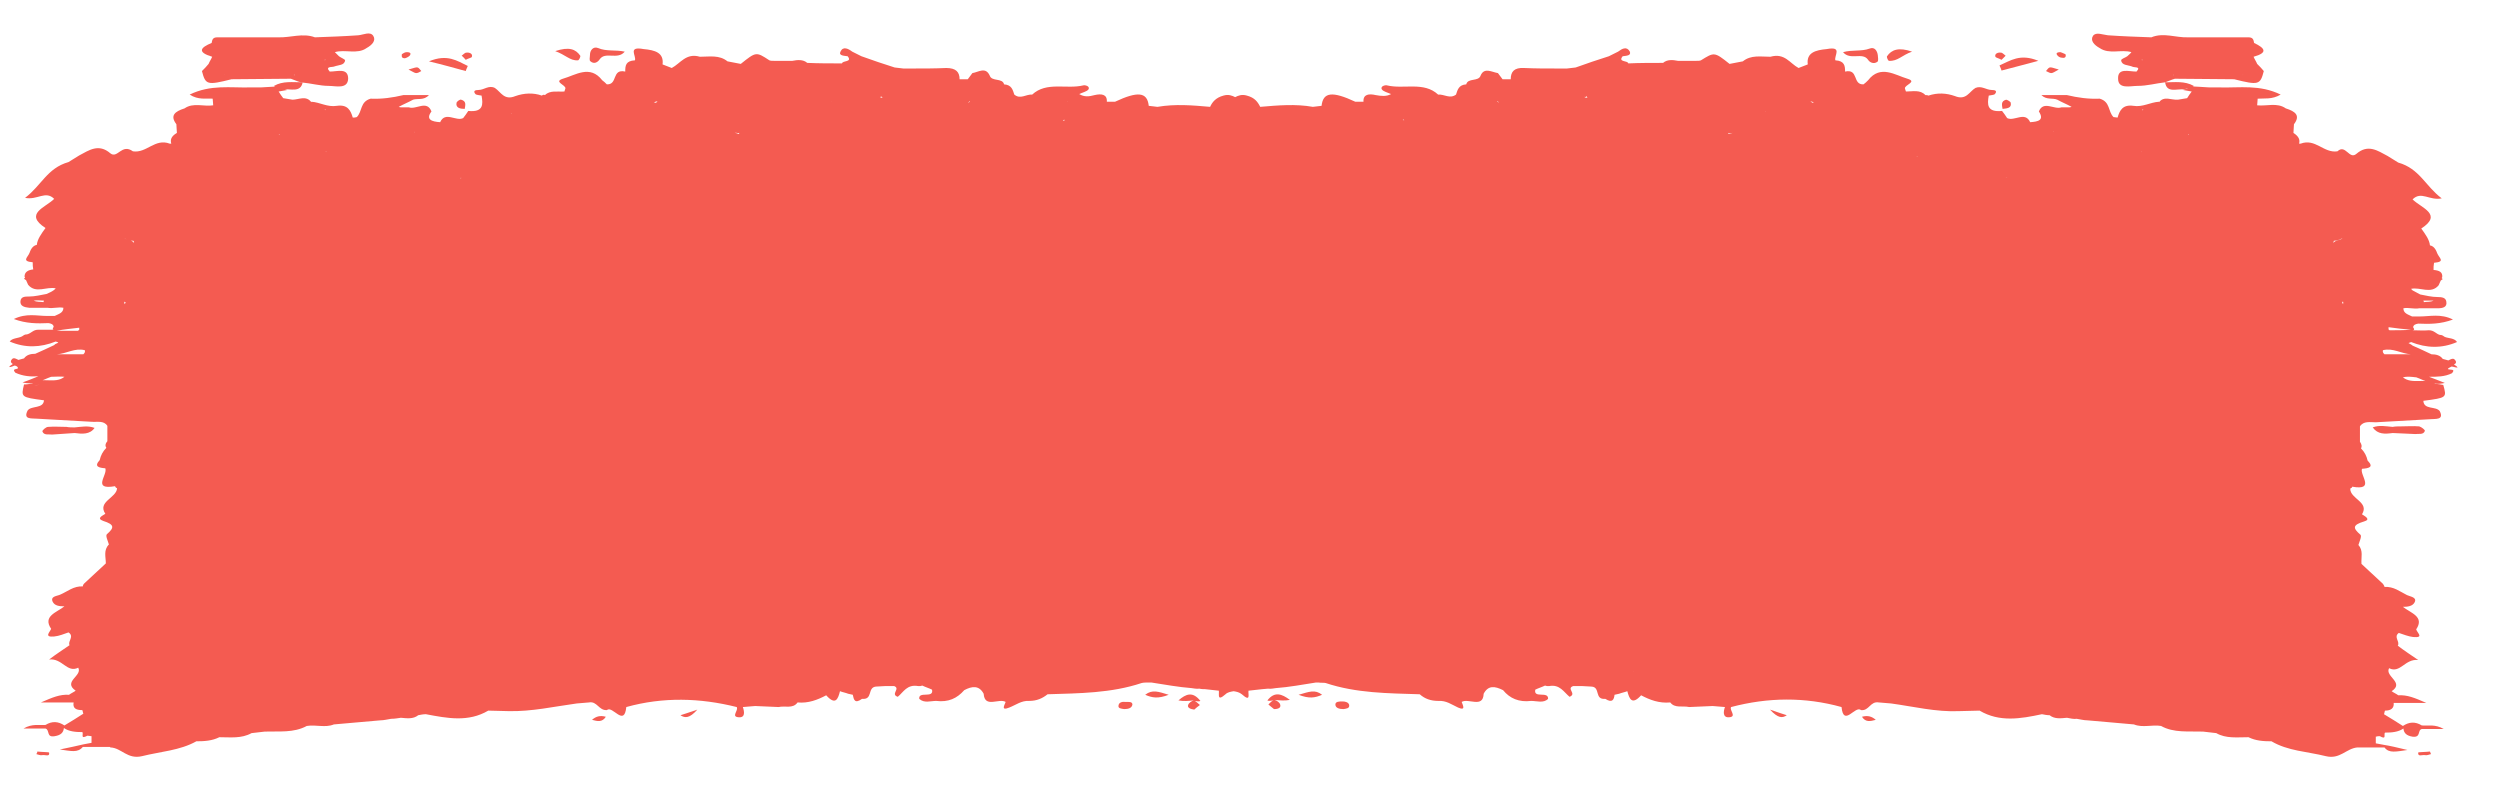 <?xml version="1.0" encoding="utf-8"?>
<!-- Generator: Adobe Illustrator 25.2.3, SVG Export Plug-In . SVG Version: 6.00 Build 0)  -->
<svg version="1.1" id="Ebene_1" xmlns="http://www.w3.org/2000/svg" xmlns:xlink="http://www.w3.org/1999/xlink" x="0px" y="0px"
	 viewBox="0 0 489 157" style="enable-background:new 0 0 489 157;" xml:space="preserve">
<style type="text/css">
	.st0{fill:#F45B51;}
</style>
<g id="Ebene_1_1_">
</g>
<g id="Layer_1">
	<g>
		<path class="st0" d="M367.2,12.1c0.3-0.2,0.1-0.9,0.1-1.3c-0.1-0.8-0.6-1.7-1.6-1.3c-1.6,0.6-3.4,0.2-5.2,0.7
			c1.4,1.7,3.8-0.1,4.9,1.5C365.7,12.2,366.5,12.6,367.2,12.1z"/>
		<path class="st0" d="M391.5,13.8c2.2-0.6,4.3-1.1,7.2-1.9c-3.6-1.5-5.5,0-7.6,0.9C391.3,13.2,391.4,13.5,391.5,13.8z"/>
		<path class="st0" d="M374,10.1c-2.6-0.9-4-0.4-4.9,0.9c-0.1,0.2,0.2,0.9,0.4,0.9C371.2,12,372,10.8,374,10.1z"/>
		<path class="st0" d="M423.5,16.1c0.6-0.2,1.2-0.5,1.9-0.7c3.9,0,7.7,0.1,11.6,0.1c4.8,1.2,5.1,1.1,5.8-1.6
			c-0.4-0.5-0.8-0.9-1.3-1.4c-0.2-0.5-0.5-0.9-0.7-1.4c2.9-0.8,2.2-1.7,0.1-2.7l0,0c-0.1-0.6-0.2-1.1-1.1-1.1c-0.6,0-1.2,0-1.9,0
			c-1.8,0-3.6,0-5.3,0c-1.5,0-3.1,0-4.6,0c-2.4,0.1-4.8-1-7.2,0c-2.8-0.1-5.7-0.2-8.5-0.4c-1-0.1-2.3-0.7-2.9,0.1
			c-0.6,0.9,0.2,1.8,1.3,2.4c1.9,1.3,4.2,0.2,6.2,0.8c-0.2,0.3-0.5,0.5-0.8,0.8c-0.4,0.3-1.2,0.5-1.2,0.8c0.1,1,1.3,0.9,2.1,1.2l0,0
			c0.4,0.3,1.9-0.1,0.9,1c-1.5,0-3.7-0.8-3.6,1.4c0,2.1,2.4,1.4,3.8,1.4C420,16.8,421.7,16.3,423.5,16.1c0.3,2.2,2.3,1.2,3.8,1.4
			c0.5-0.4,1.5,0,1.8-0.7C427.3,15.8,425.4,16.1,423.5,16.1z M419.1,11.7v0.1c0-0.1-0.2,0-0.2-0.1C419,11.7,419.1,11.7,419.1,11.7z
			 M425,14.7c0.1,0,0.1,0,0.2-0.1v0.1C425.1,14.7,425,14.7,425,14.7z M438.7,14.7C438.7,14.6,438.8,14.6,438.7,14.7
			c0.1-0.1,0.1-0.1,0.1-0.1C438.8,14.6,438.8,14.6,438.7,14.7z"/>
		<path class="st0" d="M224,135.9c1.4,0.6,2.5,0.8,4.6,0C226.6,135.3,225.4,134.8,224,135.9z"/>
		<path class="st0" d="M247.9,137c0.4,0.2,0.8,0,1.3,0c-0.4,0-0.8,0.5-1.1,0.8c0.4,0.3,0.8,0.7,1.1,0.9c0.9,0,1.4-0.3,1.2-0.9
			c-0.1-0.4-0.7-0.8-1.1-0.9c1,0.1,2,0.2,3,0C250.7,135.7,249.3,135.2,247.9,137z"/>
		<path class="st0" d="M468,84.7c1.5,0.1,3,0.1,4.4,0.2c0.7-0.1,1.6,0.2,1.9-0.6c0.1-0.2-0.7-0.8-1.1-0.9c-1.2-0.1-2.4,0-3.6,0
			c-0.6,0-1.1,0-1.6,0.1l0,0c-1.3-0.1-2.6-0.4-3.9,0.1C465.1,85,466.5,84.9,468,84.7z"/>
		<path class="st0" d="M218.8,137.9c-0.2,0.7,0.5,0.7,1.1,0.8c0.8,0,1.5-0.2,1.6-0.9c0-0.6-0.8-0.5-1.3-0.5
			C219.5,137.2,218.9,137.4,218.8,137.9z"/>
		<path class="st0" d="M391.7,21.3L391.7,21.3L391.7,21.3C391.7,21.4,391.7,21.4,391.7,21.3L391.7,21.3z"/>
		<path class="st0" d="M393.3,20.1c0-0.2-0.7-0.6-0.9-0.6c-1.1,0.3-0.8,1.1-0.7,1.8C392.7,21.2,393.5,21.1,393.3,20.1z"/>
		<path class="st0" d="M392.3,10.9c-0.3-0.2-0.6-0.6-0.9-0.6c-0.6-0.1-1.3,0.2-1.1,0.8c0.1,0.2,0.7,0.3,1.2,0.6
			C391.8,11.4,392.1,11.1,392.3,10.9z"/>
		<path class="st0" d="M402.7,13.6c-1.1-0.3-1.5-0.5-1.8-0.4s-0.5,0.5-0.7,0.7c0.3,0.1,0.7,0.4,1,0.4
			C401.6,14.3,401.9,14,402.7,13.6z"/>
		<path class="st0" d="M7.1,147.5c0.4,0.1,0.8,0.3,1.2,0.2c0.5-0.1,1.5,0.4,1.3-0.5c0-0.1-1.5-0.1-2.3-0.2
			C7.3,147.2,7.2,147.4,7.1,147.5z"/>
		<path class="st0" d="M118.5,140.2c-1.1-0.3-1.9-0.1-2.7,0.6C116.9,141.1,117.8,141.3,118.5,140.2z"/>
		<path class="st0" d="M136.4,138.8c-1.8,0.6-2.6,0.9-3.3,1.1C134,140.5,134.9,140.5,136.4,138.8z"/>
		<path class="st0" d="M404,10.6c-0.3-0.1-0.6-0.3-1-0.4c-0.4,0-1,0.1-0.6,0.6c0.2,0.3,0.6,0.5,1,0.5
			C403.9,11.4,404.2,11.1,404,10.6z"/>
		<path class="st0" d="M64.3,16.8c1.4,0,3.7,0.7,3.8-1.4c0-2.2-2.1-1.4-3.6-1.4c-1-1.1,0.5-0.8,0.9-1l0,0c0.8-0.3,2-0.2,2.1-1.2
			c0-0.2-0.8-0.5-1.2-0.8c-0.3-0.3-0.5-0.5-0.8-0.8c2-0.6,4.4,0.5,6.2-0.8C72.8,8.8,73.6,7.9,73,7s-1.9-0.2-2.9-0.1
			c-2.8,0.2-5.7,0.3-8.5,0.4c-2.4-0.9-4.8,0.1-7.2,0c-1.5,0-3.1,0-4.6,0c-1.8,0-3.6,0-5.4,0c-0.6,0-1.2,0-1.9,0
			c-0.9,0-1,0.5-1.1,1.1c-2.2,0.9-2.9,1.8,0.1,2.7c-0.2,0.5-0.5,0.9-0.7,1.4c-0.4,0.5-0.8,0.9-1.3,1.4c0.7,2.7,1,2.8,5.8,1.6
			c3.9,0,7.7-0.1,11.6-0.1c0.6,0.2,1.2,0.5,1.9,0.7l0,0C60.9,16.3,62.6,16.8,64.3,16.8z M63.7,11.7c0,0.1-0.2,0-0.2,0.1v-0.1
			C63.6,11.7,63.6,11.7,63.7,11.7z M43.8,14.6L43.8,14.6c0.1,0,0.1,0,0.1,0.1C43.9,14.6,43.8,14.6,43.8,14.6z M57.5,14.6
			c0.1,0,0.1,0.1,0.2,0.1c-0.1,0-0.1,0-0.2,0C57.5,14.7,57.5,14.7,57.5,14.6z"/>
		<path class="st0" d="M117.3,11.6c1.1-1.6,3.5,0.2,4.9-1.5c-1.8-0.4-3.6,0-5.2-0.7c-1-0.4-1.6,0.5-1.6,1.3c0,0.5-0.2,1.1,0.1,1.3
			C116.2,12.6,116.9,12.2,117.3,11.6z"/>
		<path class="st0" d="M91.5,12.9c-2.1-1-4-2.4-7.6-0.9c2.9,0.7,5,1.3,7.2,1.9C91.2,13.5,91.4,13.2,91.5,12.9z"/>
		<path class="st0" d="M113.5,10.9c-0.9-1.3-2.2-1.8-4.9-0.9c2,0.7,2.9,1.9,4.4,1.8C113.2,11.9,113.6,11.1,113.5,10.9z"/>
		<path class="st0" d="M59.2,16.1L59.2,16.1c-1.9,0-3.9-0.3-5.6,0.7c0.4,0.7,1.3,0.3,1.8,0.7C56.8,17.3,58.8,18.2,59.2,16.1z"/>
		<path class="st0" d="M254,135.9c2.1,0.8,3.2,0.6,4.6,0C257.2,134.8,256.1,135.3,254,135.9z"/>
		<path class="st0" d="M230.5,137c1,0.2,2,0.1,3,0c-0.4,0.1-1,0.5-1.1,0.9c-0.2,0.5,0.4,0.8,1.2,0.9c0.3-0.3,0.7-0.6,1.1-0.9
			c-0.4-0.3-0.8-0.8-1.1-0.8c0.4,0,0.8,0.2,1.2,0C233.3,135.2,232,135.7,230.5,137z"/>
		<path class="st0" d="M480.7,71.9c-0.2-0.4-0.5-0.4-0.7-0.6c0.4-0.2,0.6-0.5,0.1-1c-0.3-0.3-0.8,0-1.2,0.2
			c-0.4-0.1-0.7-0.2-1.1-0.3c-0.5-0.7-1.3-0.9-2.2-0.9c-1.2-0.6-2.4-1.1-3.7-1.7c-0.2-0.2-0.5-0.3-0.8-0.5c0.2-0.1,0.4-0.1,0.5-0.2
			c3,1.2,6,1.3,9,0c-0.5-0.8-1.7-0.7-2.4-1c-0.3-0.2-0.5-0.4-1-0.4c-0.7-0.2-1.1-0.9-2.1-0.9c-1.1,0.1-2.1,0-3.2,0
			c0.1,0,0.3-0.1,0.3-0.1c0-0.2-0.1-0.4-0.2-0.5c0.1-0.5,0.5-0.6,1-0.7c2.2,0.1,4.4,0.1,6.8-0.8c-2.4-1.2-4.5-0.6-6.5-0.6
			c-0.5,0-1,0-1.5,0c-0.8-0.4-1.7-0.6-1.7-1.6l0,0l0,0l0,0c1-0.2,2.1,0.2,3.1,0c1.2,0,2.5,0,3.6,0c1,0,1.9-0.2,1.7-1.3
			c-0.1-0.8-0.9-0.9-1.7-0.9c-1.2,0-2.3-0.3-3.4-0.5c-0.5-0.3-1-0.5-1.5-0.8c-0.1-0.1-0.2-0.2-0.3-0.3c1.8-0.4,3.9,1.1,5.4-0.7
			c0.1-0.3,0.3-0.6,0.4-0.9c0.1-0.1,0.2-0.2,0.4-0.3c-0.1-0.1-0.1-0.1-0.2-0.2c0-0.1,0.1-0.1,0.1-0.2c0.1-1-0.6-1.3-1.7-1.4l0,0l0,0
			l0,0c0-0.5,0-0.9,0.1-1.4l0,0c2.3-0.2,1-0.9,0.6-1.9c-0.3-0.9-0.8-1.4-1.4-1.5c-0.1-1.1-0.9-2.2-1.7-3.3c4.3-2.8,0-4-1.7-5.7
			c1.7-1.7,3.3,0.3,5.7-0.2c-3.2-2.4-4.3-5.8-8.5-7l0,0c-0.7-0.4-1.4-0.9-2.1-1.3c-1.9-1-3.8-2.4-6.1-0.4c-1.4,1.2-2.1-2-3.7-0.5
			c-2.7,0.4-4.3-2.6-7.2-1.5c-0.1,0-0.1,0-0.3,0c0.2-0.7,0-1.4-1.1-2.1c0-0.6,0.1-1.2,0.1-1.7c1.3-1.7,0.3-2.5-1.6-3.1
			c-1.7-1.2-3.7-0.4-5.6-0.6c0-0.4,0.1-0.8,0.1-1.3c1.3-0.1,2.8,0.2,4.5-0.8c-4.1-2-8-1.3-11.8-1.4l0,0l0,0c-0.7,0-1.4,0-2.1,0
			c-1.1-0.1-2.2-0.1-3.4-0.2c-0.6,0.2-1.2,0.5-1.8,0.7c0.6,0.1,1.1,0.2,1.7,0.3c-0.3,0.4-0.6,0.8-0.9,1.3c-0.6,0.1-1.2,0.2-1.8,0.3
			c-1.3,0.1-2.7-0.8-3.7,0.5l0,0v-0.1l0,0c-1.7,0.1-3.2,1.1-5,0.8c-2.1-0.3-2.7,0.9-3.1,2.3c-0.3,0-0.5-0.1-0.8-0.1
			c-1.1-1.1-0.6-3-2.7-3.6c-2.2,0.1-4.3-0.2-6.4-0.7c-1.6,0-3.1,0-5,0c1,1,2.2,0.5,3.1,0.9c0.9,0.5,1.9,0.9,2.8,1.4
			c-0.2,0.1-0.5,0.1-0.7,0.1c-0.4,0-0.8,0-1.3,0c-1.4,0.5-3.5-1.4-4.4,0.8c1.1,1.7-0.1,2-1.7,2.1c-1-2.2-3.1-0.1-4.5-0.8
			c-0.3-0.5-0.7-1-1-1.4c-3,0.3-2.9-1.3-2.6-3c0.4-0.1,1-0.1,1.2-0.3c0.5-0.6,0.1-0.8-0.6-0.8c-1.1,0-2-0.9-3.2-0.4
			c-1.2,0.7-1.8,2.5-4,1.6l0,0l0,0c-1.7-0.6-3.4-0.7-5.2-0.1c-0.2-0.1-0.4-0.1-0.6-0.1c-1-1.1-2.5-0.7-3.8-0.7
			c-0.1-0.2-0.1-0.4-0.2-0.6c-0.1-0.7,2.5-1.3,0.5-1.9c-2.4-0.7-5.3-2.8-7.7,0.3c-0.3,0.3-0.6,0.6-0.9,0.8c-2.2,0.1-0.9-3.1-3.6-2.5
			c0-1.1-0.1-2.1-1.9-2.2c-0.3-0.9,1.5-2.8-1.7-2.2l0,0c-2.2,0.2-4,0.7-3.7,3c-0.6,0.2-1.2,0.5-1.8,0.7c-1.7-0.9-2.7-3-5.5-2.2l0,0
			c-1.9,0-3.8-0.4-5.4,0.9l0,0c-0.9,0.2-1.7,0.3-2.6,0.5c-3-2.4-3-2.3-5.6-0.7c-0.2,0.1-0.6,0.1-0.9,0.1c-1.2,0-2.4,0-3.6,0
			c-1-0.2-2.1-0.3-2.9,0.4l0,0l0,0c-2.3,0-4.6,0-6.8,0.1l0,0l0,0c-0.1-0.6-2.1-0.2-1.1-1.4c0.7-0.1,1.7-0.1,1.4-0.9
			c-0.6-1.1-1.5-0.6-2.3,0c-0.6,0.3-1.2,0.6-1.8,0.9c-2.2,0.7-4.3,1.4-6.5,2.2c-0.6,0.1-1.1,0.1-1.7,0.2c-0.6,0-1.2,0-1.9,0
			c-2.2,0-4.4,0-6.5-0.1c-1.9-0.1-2.6,0.7-2.6,2.2c-0.5,0-1.1,0-1.6,0c-0.3-0.4-0.6-0.8-0.9-1.2c-1.2-0.2-2.7-1.2-3.4,0.5
			c-0.4,1.2-2.5,0.4-2.8,1.7c-1.5,0.1-1.7,1.1-2,2c-1.2,0.9-2.3-0.1-3.5,0c-2.8-2.6-6.7-1-10-1.8c-0.2-0.1-1.4,0.1-1,0.8
			c0.3,0.4,1.1,0.6,1.8,0.9c-0.9,0.5-1.9,0.4-3,0.2c-1.3-0.3-2.5-0.2-2.4,1.3c0.3,0.7,1.1,0.9,1.9,0.9l0,0c-0.5-0.5-1.1-0.9-1.9-0.9
			c-0.5,0-1,0-1.6,0c-4.5-2.1-6.3-1.9-6.6,0.8c-0.6,0.1-1.1,0.1-1.7,0.2c-3.4-0.6-6.8-0.3-10.3,0c-0.5-1-1.1-1.8-2.6-2.2
			c-1-0.3-1.7,0-2.3,0.3c-0.6-0.3-1.3-0.6-2.3-0.3c-1.5,0.4-2.2,1.3-2.6,2.2c-3.4-0.3-6.8-0.6-10.3,0c-0.6-0.1-1.1-0.1-1.7-0.2
			c-0.3-2.7-2.1-2.9-6.6-0.8c-0.5,0-1.1,0-1.6,0c-0.8,0-1.4,0.4-1.9,0.9l0,0c0.8,0,1.5-0.2,1.9-0.9c0.1-1.5-1.1-1.6-2.4-1.3
			c-1.1,0.3-2,0.4-3-0.2c0.6-0.3,1.5-0.5,1.8-0.9c0.4-0.7-0.8-0.9-1-0.8c-3.3,0.8-7.2-0.8-10,1.8c-1.2-0.1-2.3,1-3.5,0
			c-0.3-0.9-0.5-1.9-2-2c-0.3-1.3-2.4-0.5-2.8-1.7c-0.8-1.8-2.2-0.7-3.4-0.5c-0.3,0.4-0.6,0.8-0.9,1.2c-0.5,0-1.1,0-1.6,0
			c0-1.4-0.7-2.2-2.6-2.2c-2.2,0.1-4.4,0.1-6.5,0.1c-0.6,0-1.2,0-1.9,0c-0.6-0.1-1.1-0.1-1.7-0.2c-2.2-0.7-4.3-1.4-6.5-2.2
			c-0.6-0.3-1.2-0.6-1.8-0.9c-0.8-0.6-1.8-1.1-2.3,0c-0.4,0.8,0.7,0.8,1.4,0.9c1,1.2-1,0.8-1.1,1.4c-2.3,0-4.6,0-6.8-0.1l0,0l0,0
			c-0.8-0.7-1.9-0.6-2.9-0.4c-1.2,0-2.4,0-3.6,0c-0.3,0-0.7,0-0.9-0.1c-2.6-1.7-2.6-1.7-5.6,0.7c-0.9-0.2-1.7-0.3-2.6-0.5l0,0
			c-1.6-1.3-3.5-0.9-5.4-0.9l0,0c-2.7-0.8-3.8,1.3-5.5,2.2c-0.6-0.2-1.2-0.5-1.8-0.7c0.3-2.3-1.5-2.8-3.7-3l0,0l0,0
			c-3.2-0.6-1.4,1.3-1.7,2.2c-1.8,0.1-1.9,1-1.9,2.2c-2.7-0.6-1.4,2.6-3.6,2.5c-0.3-0.3-0.6-0.6-0.9-0.8c-2.4-3.1-5.2-1-7.7-0.3
			c-1.9,0.6,0.6,1.2,0.5,1.9c-0.1,0.2-0.1,0.4-0.2,0.6c-1.3,0.1-2.8-0.3-3.8,0.7l0,0c-0.2-0.1-0.4-0.1-0.6,0.1
			c-1.7-0.6-3.5-0.5-5.2,0.1l0,0l0,0c-2.2,0.9-2.8-0.8-4-1.6c-1.2-0.6-2.1,0.4-3.2,0.4c-0.7,0-1.1,0.2-0.6,0.8
			c0.2,0.2,0.8,0.2,1.2,0.3c0.3,1.7,0.4,3.3-2.6,3c-0.3,0.5-0.7,1-1,1.4c-1.4,0.7-3.5-1.4-4.5,0.8c-1.6-0.1-2.9-0.5-1.7-2.1
			c-0.9-2.3-3-0.3-4.4-0.8c-0.4,0-0.8,0-1.3,0c-0.2,0-0.5,0-0.7-0.1c0.9-0.5,1.9-0.9,2.8-1.4c0.9-0.3,2.1,0.2,3.1-0.9
			c-1.8,0-3.4,0-5,0c-2.1,0.5-4.2,0.8-6.4,0.7c-2.1,0.6-1.6,2.5-2.7,3.6C69.5,23,69.3,23,69,23l0,0c-0.4-1.4-1-2.6-3.1-2.3
			c-1.9,0.3-3.3-0.7-5-0.8l0,0l0,0l0,0l0,0V20l0,0c-1-1.4-2.5-0.5-3.7-0.5c-0.6-0.1-1.2-0.2-1.8-0.3c-0.3-0.4-0.6-0.8-0.9-1.3
			c0.6-0.1,1.1-0.2,1.7-0.3c-0.6-0.2-1.2-0.5-1.8-0.7C53.3,17,52.2,17,51,17.1c-0.7,0-1.4,0-2.1,0c-3.8,0.1-7.7-0.6-11.8,1.4
			c1.7,1.1,3.2,0.7,4.5,0.8l0,0c0,0.4,0.1,0.8,0.1,1.3c-1.8,0.3-3.9-0.6-5.6,0.6c-1.9,0.6-2.9,1.4-1.6,3.1c0,0.6,0.1,1.2,0.1,1.7
			l0,0c-1.2,0.7-1.3,1.4-1.1,2.1c-0.1,0-0.1,0-0.3,0C30.3,27,28.7,30,26,29.6c-2.2-1.6-3,1.5-4.4,0.4c-2.3-2-4.2-0.6-6.1,0.4
			c-0.7,0.4-1.4,0.9-2.1,1.3l0,0c-4.2,1.2-5.3,4.6-8.5,7c2.4,0.5,4-1.5,5.7,0.2c-1.7,1.7-6,2.9-1.7,5.7c-0.8,1.1-1.6,2.2-1.7,3.3
			c-0.6,0.1-1.1,0.6-1.4,1.5s-1.7,1.7,0.6,1.9c0,0.5,0,0.9,0.1,1.4c-1,0.1-1.7,0.5-1.7,1.4c0,0.1,0.1,0.1,0.1,0.2
			c-0.1,0.1-0.1,0.1-0.2,0.2c0.1,0.1,0.2,0.2,0.4,0.3c0.1,0.3,0.3,0.6,0.4,0.9c1.5,1.8,3.6,0.3,5.4,0.7c-0.1,0.1-0.2,0.2-0.3,0.3
			c-0.4,0.3-1,0.6-1.5,0.8C8,57.7,6.8,58,5.7,58c-0.8,0-1.6,0-1.7,0.9c-0.1,1,0.8,1.2,1.7,1.3c1.2,0,2.4,0,3.6,0
			c1,0.2,2.1-0.2,3.1,0l0,0l0,0l0,0c0,1-0.9,1.2-1.7,1.6c-0.5,0-1,0-1.5,0c-2,0-4-0.6-6.5,0.6c2.4,0.9,4.6,0.9,6.8,0.8
			c0.5,0.1,0.9,0.2,1,0.7c-0.1,0.2-0.2,0.4-0.2,0.5c0,0,0.1,0.1,0.3,0.1c-1.1,0-2.1,0-3.2,0c-0.9,0-1.3,0.7-2.1,0.9
			c-0.5,0-0.7,0.2-1,0.4c-0.8,0.4-1.9,0.3-2.4,1c3,1.3,6,1.2,9,0c0.2,0.1,0.4,0.1,0.5,0.2c-0.2,0.2-0.6,0.2-0.8,0.5
			c-1.2,0.6-2.4,1.1-3.7,1.7c-0.9,0-1.7,0.2-2.2,0.9c-0.4,0.1-0.7,0.2-1.1,0.3c-0.4-0.2-0.9-0.5-1.2-0.2c-0.5,0.5-0.2,0.8,0.1,1
			c-0.2,0.2-0.6,0.3-0.7,0.6c0.5,0,0.7-0.2,1.1-0.3c0.3,0.1,0.6,0.2,0.6,0.5c0,0.3-1.3,0-0.5,0.9c1.5,0.7,3,0.8,4.5,0.7
			c-1,0.4-1.9,0.8-3.1,1.2c2.4,0.6,3.9-0.5,5.6-1.1h0.1c0.8,0,1.7-0.1,2.5,0l0,0c-1.8,1.5-4.5-0.1-6.3,1.3c-0.5,0.1-1,0.2-1.6,0.2
			c1,0.7,2.1,0.2,3.1,0c-1,0.3-2,0.5-3.1,0c-0.6,2.5-0.6,2.5,3.9,3.1c-0.1,1.7-2.5,1-3.2,2c-0.9,1.8,0.7,1.5,1.9,1.6
			c3.5,0.2,7.1,0.4,10.6,0.6c1.1,0.1,2.4-0.3,3.1,0.8c0,1,0,2,0,3c-0.5,0.6-0.4,1-0.2,1.3c-0.7,0.7-1.1,1.5-1.3,2.4
			c-1.2,1.3-0.1,1.5,1.1,1.6c0.5,1.3-2.7,4.3,1.9,3.5c0.1,0.1,0,0.1,0.1,0.2s0.2,0.2,0.3,0.2c-0.1,1.9-3.9,2.6-2.3,5
			c-0.6,0.4-1.8,0.9-0.4,1.4c2.2,0.7,2.2,1.3,0.7,2.6c-0.3,0.3,0.2,1.3,0.4,2c-1.1,1.1-0.6,2.5-0.6,3.7c-1.4,1.3-2.8,2.6-4.2,3.9
			c-0.2,0.2-0.3,0.4-0.3,0.6c-1.8-0.1-3,1-4.4,1.6c-0.6,0.3-2,0.3-1.5,1.4c0.4,0.8,1.3,0.9,2.3,0.9c-1.5,1.2-4.3,1.9-2.6,4.4
			c-0.2,0.6-1.5,1.7,0.6,1.5c1-0.1,1.9-0.5,2.8-0.8c1.2,0.8-0.2,1.7,0.2,2.5c-1.3,0.9-2.7,1.8-4,2.8c2.6-0.3,3.5,2.7,5.7,1.6
			c0.9,1.6-3.1,2.7-0.5,4.5l0,0c-0.4,0.3-0.9,0.5-1.3,0.8c-1.8-0.1-3.2,0.5-5.5,1.5c2.8,0,4.6,0,6.3,0h0.1c-0.2,1.1,0.4,1.5,1.7,1.5
			c0.1,0.2,0.1,0.5,0.2,0.7c-1.2,0.8-2.4,1.5-3.7,2.3c-1.2-0.8-2.4-0.9-3.7-0.1c-1.2,0.1-2.6-0.3-4.3,0.7c1.8,0,3.1,0,4.3,0
			c0.9,0.3,0.1,1.8,1.8,1.5c1.2-0.2,1.7-0.7,1.8-1.6l0,0l0,0c1,0.7,2.3,0.8,3.6,0.8c0.3,0.3-0.5,1.5,1,0.7c0.3,0,0.5,0.1,0.8,0.1
			c0,0.4,0,0.8,0,1.3c-0.5,0.1-1.1,0.2-1.6,0.3c-1.3,0.3-2.6,0.6-4.6,1c2.2,0.3,3.5,0.7,4.5-0.5c1.8,0,3.6,0,5.3,0
			c-0.4-0.6-1.1-0.7-1.8-0.7h0.1c0.4,0.5,1.3,0.3,1.8,0.8c2.2,0.1,3.3,2.4,6.2,1.7c3.6-0.9,7.4-1.1,10.6-2.9c1.6,0,3.1-0.1,4.5-0.8
			c2.2,0,4.3,0.3,6.3-0.8c0.9-0.1,1.7-0.2,2.6-0.3c2.8-0.1,5.6,0.3,8.2-1.1c1.8-0.3,3.6,0.4,5.3-0.3c3-0.3,6.1-0.5,9.1-0.8
			c0.7,0,1.4-0.2,2.1-0.3c0.6,0,1.3-0.1,1.9-0.2c1.2,0.1,2.4,0.3,3.4-0.5c0.5-0.1,1-0.2,1.5-0.2c4.2,0.8,8.3,1.6,12.2-0.7
			c1.3,0,2.7,0.1,4,0.1c4.5,0.1,8.9-0.9,13.3-1.5c0.8-0.1,1.6-0.1,2.4-0.2c1.6-0.3,1.9,1.6,3.5,1.5c1.1-1,3.4,3.4,3.8-0.6
			c7.2-2,14.4-1.8,21.6,0c0.4,0.7-1.2,1.9,0.4,2c1.3,0.1,1.1-1.1,0.8-2c0.8-0.1,1.6-0.1,2.4-0.2c1.5,0.1,3.1,0.1,4.6,0.2
			c1.2-0.3,2.8,0.4,3.7-0.9c2.1,0.2,3.9-0.5,5.6-1.4c1.8,2,2.3,0.8,2.7-0.8c0.5,0.2,1.1,0.3,1.6,0.5c0.3,0.1,0.6,0.1,0.9,0.2
			c0.2,1,0.4,1.8,1.8,0.8c2.2,0.2,1-2.2,2.7-2.4c0.6,0,1.2-0.1,1.8-0.1s1.2,0,1.8,0c1.3,0.5-0.8,1.6,0.7,2.1c1.1-0.9,1.8-2.5,4-2.1
			h0.4l0.4-0.1c0.6,0.3,1.3,0.5,1.9,0.8c0.4,1.8-2.7,0.2-2.5,1.8c1,0.9,2.2,0.4,3.3,0.4c2.4,0.3,4.1-0.5,5.5-2.1
			c1.5-0.8,2.9-1,3.8,0.7c0.2,2.9,3,0.8,4.3,1.6c-0.2,0.6-1,1.8,0.7,1.1c1.3-0.5,2.4-1.4,3.9-1.3c1.5,0,2.6-0.5,3.6-1.3
			c6.2-0.2,12.4-0.2,18.4-2.2c0.4-0.1,0.9-0.1,1.4-0.1c0.2,0,0.3,0,0.5,0c2.6,0.4,5.3,0.9,7.9,1.1c0.2,0,0.9,0.2,1.5,0.1
			c0.4,0.1,0.8,0.1,1.1,0.1c0.3-0.3,0.5-0.6,0.6-1l0,0c-0.3,0.3-0.6,0.6-0.6,1c0.9,0.1,1.8,0.2,2.7,0.3c0.1,0.7-0.4,2.2,1.3,0.7
			c0.4-0.4,1-0.5,1.6-0.6c0.6,0.1,1.1,0.2,1.6,0.6c1.8,1.6,1.2,0,1.3-0.7c0.9-0.1,1.8-0.2,2.7-0.3c0.4,0,0.8-0.1,1.1-0.1
			c0.6,0.1,1.3-0.1,1.5-0.1c2.7-0.2,5.3-0.7,7.9-1.1c0.2,0,0.3,0,0.5,0c0.5,0.1,1,0,1.4,0.1c6,2,12.2,2,18.4,2.2
			c1,0.9,2.2,1.3,3.6,1.3c1.6-0.1,2.6,0.7,3.9,1.3c1.6,0.7,0.9-0.5,0.7-1.1c1.3-0.8,4.2,1.3,4.3-1.6c0.9-1.7,2.2-1.5,3.8-0.7
			c1.3,1.6,3.1,2.4,5.5,2.1c1.1,0,2.4,0.5,3.3-0.4c0.1-1.6-2.9,0-2.5-1.8c0.6-0.3,1.3-0.5,1.9-0.8l0.4,0.1h0.4
			c2.1-0.4,2.9,1.2,4,2.1c1.5-0.6-0.7-1.6,0.7-2.1c0.6,0,1.2,0,1.8,0c0.6,0,1.2,0.1,1.8,0.1c1.8,0.1,0.5,2.6,2.7,2.4
			c1.4,0.9,1.7,0.1,1.8-0.8c0.3-0.1,0.6-0.1,0.9-0.2c0.5-0.2,1.1-0.3,1.6-0.5c0.4,1.5,0.9,2.8,2.7,0.8c1.7,0.9,3.5,1.6,5.7,1.4
			c0.9,1.2,2.4,0.6,3.7,0.9c1.5-0.1,3.1-0.1,4.6-0.2c0.8,0.1,1.6,0.1,2.4,0.2c-0.3,0.8-0.5,2.1,0.8,2c1.6-0.1,0-1.4,0.4-2
			c7.2-1.9,14.4-2,21.6,0c0.4,4,2.7-0.4,3.8,0.6c1.6,0.2,1.8-1.8,3.5-1.5c0.8,0.1,1.6,0.1,2.4,0.2c4.4,0.6,8.8,1.7,13.3,1.5
			c1.3,0,2.7-0.1,4-0.1c3.9,2.3,8,1.6,12.2,0.7c0.5,0.1,1,0.2,1.5,0.2c1,0.8,2.2,0.6,3.4,0.5c0.6,0.1,1.3,0.3,1.9,0.2
			c0.7,0.1,1.4,0.3,2.1,0.3c3,0.3,6.1,0.5,9.1,0.8c1.7,0.7,3.6,0,5.3,0.3c2.5,1.4,5.4,1,8.2,1.1c0.9,0.1,1.7,0.2,2.6,0.3
			c1.9,1.1,4.1,0.8,6.3,0.8c1.4,0.7,2.9,0.8,4.5,0.8c3.2,1.9,7,2,10.6,2.9c2.8,0.7,4-1.5,6.2-1.7l0,0c1.8,0,3.6,0,5.3,0
			c0.9,1.2,2.3,0.8,4.5,0.5c-2.1-0.5-3.3-0.8-4.6-1c-0.5-0.1-1.1-0.2-1.6-0.3c0-0.4,0-0.8,0-1.3c0.3-0.1,0.5-0.1,0.8-0.1
			c1.4,0.8,0.7-0.4,1-0.7c1.3,0,2.6-0.1,3.6-0.8c0.1,0.9,0.6,1.4,1.8,1.6c1.7,0.2,0.9-1.3,1.8-1.5c1.3,0,2.5,0,4.3,0
			c-1.7-1-3.1-0.6-4.3-0.7c-1.3-0.8-2.5-0.7-3.7,0.1c-1.2-0.8-2.4-1.5-3.7-2.3c0.1-0.2,0.1-0.5,0.2-0.7c1.2,0,1.8-0.5,1.7-1.5h0.1
			c1.8,0,3.6,0,6.3,0c-2.3-1-3.7-1.6-5.5-1.5c-0.4-0.3-0.9-0.5-1.3-0.8l0,0c2.6-1.7-1.4-2.9-0.5-4.5c2.2,1.1,3.1-1.9,5.7-1.6
			c-1.3-0.9-2.7-1.8-4-2.8c0.5-0.8-0.9-1.7,0.2-2.5c0.9,0.3,1.9,0.7,2.8,0.8c2.2,0.2,0.8-0.8,0.6-1.5c1.7-2.5-1.1-3.2-2.6-4.4
			c0.9,0,1.9-0.1,2.3-0.9c0.5-1-0.9-1.1-1.5-1.4c-1.4-0.7-2.6-1.7-4.4-1.6c0-0.2-0.2-0.4-0.3-0.6c-1.4-1.3-2.8-2.6-4.2-3.9
			c-0.1-1.3,0.4-2.6-0.6-3.7l0,0c0.2-0.7,0.7-1.7,0.4-2c-1.5-1.3-1.6-1.9,0.7-2.6c1.4-0.4,0.2-1-0.4-1.4c1.5-2.4-2.3-3-2.3-5
			c0.1-0.1,0.2-0.2,0.3-0.2c0.1-0.1,0-0.1,0.1-0.2c4.6,0.8,1.4-2.3,1.9-3.5c1.3-0.1,2.4-0.3,1.1-1.6c-0.2-0.9-0.6-1.7-1.3-2.4
			c0.2-0.3,0.2-0.7-0.2-1.3c0-1,0-2,0-3c0.7-1.1,2-0.8,3.1-0.8c3.5-0.2,7.1-0.4,10.6-0.6c1.1-0.1,2.8,0.2,1.9-1.6
			c-0.8-1-3.1-0.2-3.2-2c4.6-0.6,4.6-0.6,3.9-3.1c-1.1,0.4-2.1,0.2-3.1,0c1,0.3,2,0.7,3.1,0c-0.5-0.1-1-0.2-1.6-0.2
			c-1.8-1.3-4.5,0.2-6.3-1.3c0.8-0.2,1.7-0.1,2.5,0h0.1c1.7,0.6,3.2,1.7,5.6,1.1c-1.2-0.5-2.1-0.8-3.1-1.2c1.6,0,3.1,0,4.5-0.7
			c0.8-0.9-0.4-0.6-0.8-0.8c0-0.2,0.4-0.3,0.7-0.5C479.9,71.7,480.2,71.9,480.7,71.9z M391.1,133.6L391.1,133.6L391.1,133.6
			L391.1,133.6z M91.5,133.5L91.5,133.5L91.5,133.5L91.5,133.5z M144.3,16.8L144.3,16.8c-0.3-0.1-0.6-0.2-0.9-0.4l0,0
			C143.6,16.6,143.8,16.9,144.3,16.8z M24.3,59c0.1,0.1,0.2,0.1,0.3,0.1c-0.1,0.1-0.1,0.3-0.2,0.4C24.3,59.3,24.3,59.2,24.3,59z
			 M132.9,16.8c0.7,0.3,1.5,0,2.2,0l0,0C134.3,16.8,133.6,16.8,132.9,16.8L132.9,16.8z M172.3,18.8c0.1,0.1,0.2,0.2,0.3,0.3
			c-0.1,0-0.2,0-0.4,0C172.3,19,172.3,18.9,172.3,18.8z M54.6,26.4L54.6,26.4c-0.1-0.1,0-0.2,0-0.2l0,0
			C54.7,26.3,54.6,26.3,54.6,26.4z M417.8,32.5c0.1,0,0.1,0,0.2,0.1C417.9,32.5,417.9,32.5,417.8,32.5L417.8,32.5z M428,26.2
			L428,26.2c0,0.1,0.1,0.1,0.1,0.2c0,0,0,0-0.1,0C428,26.3,428,26.3,428,26.2z M338,26c0.3,0.1,0.6,0,0.9,0
			c-0.3,0.1-0.5,0.1-0.8,0.2C338.1,26.1,338.1,26.1,338,26z M419.9,32.5L419.9,32.5L419.9,32.5L419.9,32.5z M144.5,26.2
			c-0.3-0.1-0.5-0.2-0.8-0.2c0.3-0.1,0.6,0.1,0.9,0C144.6,26.1,144.6,26.1,144.5,26.2z M62.8,32.5L62.8,32.5L62.8,32.5L62.8,32.5z
			 M431.6,34L431.6,34L431.6,34L431.6,34L431.6,34z M418.9,29.8c0-0.1,0-0.1,0-0.2l0,0h0.1C418.9,29.6,418.9,29.7,418.9,29.8z
			 M331,25.1C330.9,25.1,330.9,25.1,331,25.1L331,25.1C330.9,25.1,330.9,25.1,331,25.1L331,25.1z M151.8,25.1
			C151.8,25.1,151.7,25.1,151.8,25.1L151.8,25.1C151.7,25.1,151.7,25.1,151.8,25.1L151.8,25.1z M64.8,32.5c-0.1,0-0.1,0-0.2,0
			C64.7,32.5,64.8,32.5,64.8,32.5C64.9,32.5,64.8,32.5,64.8,32.5z M63.8,29.8c0-0.1,0-0.1-0.1-0.2h0.1
			C63.8,29.7,63.8,29.7,63.8,29.8z M51,34L51,34L51,34L51,34L51,34z M392.6,34.8h-0.1c0,0-0.1,0-0.2-0.1
			C392.5,34.8,392.5,34.8,392.6,34.8z M375.1,30.7c-0.1,0-0.2,0-0.3,0l0,0C375,30.7,375.1,30.6,375.1,30.7z M189.4,22.4L189.4,22.4
			C189.5,22.4,189.5,22.4,189.4,22.4C189.5,22.4,189.5,22.4,189.4,22.4z M162.6,19.8L162.6,19.8C162.6,19.9,162.5,19.8,162.6,19.8
			L162.6,19.8z M107.8,30.6c-0.1,0-0.2,0-0.3,0C107.6,30.6,107.7,30.7,107.8,30.6L107.8,30.6z M90,34.8c0.1,0,0.2,0,0.3,0
			c0,0-0.1,0-0.2,0.1C90.1,34.8,90,34.8,90,34.8z M458.3,59.5c-0.1-0.1-0.1-0.3-0.2-0.4c0.1-0.1,0.2-0.1,0.2-0.1
			C458.4,59.2,458.3,59.3,458.3,59.5z M453.7,37L453.7,37L453.7,37L453.7,37z M408,25C408,25,408,25.1,408,25L408,25
			C408,25.1,408,25,408,25z M349.8,16.8c-0.7,0-1.5,0-2.2,0l0,0C348.3,16.9,349.1,17.1,349.8,16.8L349.8,16.8z M345.3,21.8
			c0,0,0.1,0,0.1,0.1L345.3,21.8C345.2,21.8,345.3,21.8,345.3,21.8z M320.1,19.8L320.1,19.8C320.1,19.8,320.1,19.9,320.1,19.8
			L320.1,19.8z M293.2,22.4L293.2,22.4L293.2,22.4L293.2,22.4z M189.4,20.1c0-0.2,0.2-0.1,0.2-0.3h0.1
			C189.7,19.9,189.6,20,189.4,20.1z M137.2,21.9c0,0,0.1,0,0.1-0.1l0,0C137.3,21.8,137.3,21.9,137.2,21.9z M74.6,25.1
			C74.6,25.1,74.6,25,74.6,25.1C74.7,25,74.6,25.1,74.6,25.1L74.6,25.1z M28.9,37L28.9,37L28.9,37L28.9,37z M456.4,47.5
			c0-0.2,0.1-0.2,0.1-0.4c0.7,0,1.2-0.3,1.7-0.5C457.8,47,456.9,46.9,456.4,47.5z M401.7,25.8c-0.1,0-0.1,0-0.1,0s0,0,0-0.1
			C401.6,25.8,401.7,25.8,401.7,25.8z M382.7,22.1c0,0.1,0,0.1,0.1,0.2C382.7,22.2,382.7,22.2,382.7,22.1
			C382.6,22.1,382.7,22.1,382.7,22.1z M354.1,19.8c0.3,0.1,0.4,0.1,0.7,0.2c-0.1,0-0.2,0.1-0.3,0.1C354.4,20,354.2,19.9,354.1,19.8z
			 M325.5,18.4L325.5,18.4c0.1,0,0.1,0,0.1,0l0,0H325.5z M310.5,19.1c-0.1,0-0.2,0-0.4,0c0-0.1,0.2-0.2,0.3-0.3
			C310.4,18.9,310.4,19,310.5,19.1z M310,18.9c0.1,0,0.1,0.1,0.1,0.2H310C310,19,310,19,310,18.9z M293,19.8c0,0.2,0.2,0.1,0.2,0.3
			c-0.1-0.1-0.2-0.2-0.4-0.3C292.9,19.8,292.9,19.8,293,19.8z M291,19.9C291,19.9,290.9,19.9,291,19.9C291,19.8,291,19.8,291,19.9
			L291,19.9z M191.7,19.9C191.7,19.9,191.6,19.9,191.7,19.9C191.7,19.8,191.7,19.8,191.7,19.9L191.7,19.9z M172.6,19.1
			c0.1,0,0.1-0.1,0.1-0.2c0,0.1,0,0.1,0,0.2C172.6,19.1,172.6,19.1,172.6,19.1z M157.2,18.4c-0.1,0-0.1,0-0.2,0l0,0
			C157.1,18.4,157.1,18.4,157.2,18.4L157.2,18.4z M127.9,20c0.2-0.1,0.4-0.1,0.7-0.2c-0.1,0.2-0.2,0.2-0.3,0.3
			C128.1,20.1,128,20,127.9,20z M99.9,22.3c0-0.1,0.1-0.1,0.1-0.2c0,0,0,0,0.1,0C100,22.2,99.9,22.2,99.9,22.3z M81,25.8L81,25.8
			c0.1,0,0.1,0,0.1,0.1C81,25.8,81,25.8,81,25.8z M26.1,47.1c0,0.1,0.2,0.2,0.1,0.4c-0.4-0.6-1.3-0.5-1.9-0.9
			C24.9,46.9,25.4,47.1,26.1,47.1z M466.4,69.3c-0.2-0.2-0.4-0.4-0.3-0.8c2-0.5,3.6,0.7,5.5,0.8C469.8,69.3,468.1,69.3,466.4,69.3z
			 M342.9,12.4c-0.5,0-1.1,0-1.6,0l0,0C341.8,12.5,342.3,12.4,342.9,12.4L342.9,12.4z M331,15.2L331,15.2L331,15.2
			C331,15.3,331,15.3,331,15.2C331,15.3,331,15.2,331,15.2z M273.9,19.8L273.9,19.8h-0.1H273.9z M274.4,23.3
			c0.1,0.1,0.2,0.2,0.3,0.2c-0.1,0-0.2,0-0.3,0C274.5,23.5,274.4,23.4,274.4,23.3z M207.9,23.6c0.1-0.1,0.2-0.2,0.3-0.2
			c0,0.1,0,0.2,0,0.2C208.1,23.6,208,23.6,207.9,23.6z M208.7,19.8h0.1C208.8,19.9,208.8,19.8,208.7,19.8L208.7,19.8z M151.6,15.3
			L151.6,15.3C151.6,15.2,151.6,15.2,151.6,15.3L151.6,15.3L151.6,15.3z M141.4,12.3c-0.5,0-1.1,0-1.6,0l0,0
			C140.3,12.4,140.8,12.5,141.4,12.3L141.4,12.3z M63.6,21.6c0-0.1,0-0.1-0.1-0.2c0.1,0,0.1,0,0.2,0C63.6,21.5,63.6,21.5,63.6,21.6z
			 M16.3,69.3c-1.7,0-3.4,0-5.2,0c1.9-0.1,3.5-1.3,5.5-0.8C16.7,68.9,16.5,69.1,16.3,69.3z M163.2,131.4
			C163.2,131.4,163.2,131.3,163.2,131.4C163.2,131.3,163.2,131.3,163.2,131.4C163.2,131.3,163.2,131.4,163.2,131.4z M319.5,131.3
			C319.5,131.3,319.4,131.4,319.5,131.3C319.4,131.4,319.4,131.3,319.5,131.3C319.4,131.3,319.5,131.3,319.5,131.3z M461.2,142.7
			L461.2,142.7c-0.3,0-0.6,0.1-0.9,0.2l0,0C460.6,142.9,460.9,142.8,461.2,142.7z M476.3,70.7L476.3,70.7L476.3,70.7L476.3,70.7
			L476.3,70.7z M467.4,64.6c-0.1-0.1-0.2-0.1-0.2-0.2s0-0.2,0-0.4c1.5,0.2,3,0.4,4.4,0.5C470.2,64.6,468.8,64.6,467.4,64.6z
			 M474.1,59.1c0-0.1,0-0.2-0.1-0.3c0.7,0,1.3,0,2,0C475.4,59.1,474.7,59,474.1,59.1z M419.2,21.4c0,0.1,0,0.1-0.1,0.2
			c0-0.1-0.1-0.1-0.1-0.1S419.1,21.4,419.2,21.4z M268.4,22.1L268.4,22.1L268.4,22.1L268.4,22.1z M214.3,22.1L214.3,22.1L214.3,22.1
			L214.3,22.1z M8.6,58.8c0,0.1-0.1,0.2-0.1,0.3c-0.6-0.1-1.3,0-1.9-0.3C7.3,58.7,8,58.8,8.6,58.8z M15.5,64.1c0,0.1,0,0.2,0,0.4
			c-0.1,0.1-0.2,0.1-0.2,0.2c-1.4,0-2.8,0-4.2,0C12.5,64.4,14,64.3,15.5,64.1z M461.1,146.2c0.5-0.4,1.3-0.3,1.7-0.8h0.1
			C462.2,145.5,461.5,145.6,461.1,146.2z"/>
		<path class="st0" d="M261.2,137.8c0,0.7,0.8,0.9,1.6,0.9c0.5-0.1,1.2-0.1,1.1-0.8c-0.1-0.5-0.7-0.7-1.3-0.7
			C262,137.2,261.2,137.2,261.2,137.8z"/>
		<path class="st0" d="M14.6,84.7c1.5,0.2,3,0.3,3.9-1c-1.3-0.5-2.6-0.2-3.9-0.1c-0.5,0-1.1,0-1.6-0.1c-1.2,0-2.4-0.1-3.6,0
			c-0.4,0-1.2,0.7-1.1,0.9c0.3,0.8,1.2,0.5,1.9,0.6C11.6,84.9,13.1,84.8,14.6,84.7z"/>
		<path class="st0" d="M90.2,19.5c-0.2-0.1-0.8,0.3-0.9,0.6c-0.2,1,0.7,1.2,1.6,1.2C91,20.6,91.3,19.8,90.2,19.5z"/>
		<path class="st0" d="M90.9,21.3L90.9,21.3C90.9,21.4,90.9,21.4,90.9,21.3C91,21.4,91,21.3,90.9,21.3C91,21.3,91,21.3,90.9,21.3z"
			/>
		<path class="st0" d="M92.3,11.1c0.2-0.6-0.5-0.9-1.1-0.8c-0.3,0-0.6,0.4-0.9,0.6c0.3,0.2,0.5,0.5,0.8,0.8
			C91.6,11.4,92.3,11.3,92.3,11.1z"/>
		<path class="st0" d="M81.4,14.3c0.3,0,0.7-0.2,1-0.4c-0.2-0.2-0.4-0.6-0.7-0.7c-0.3-0.1-0.7,0.1-1.8,0.4
			C80.7,14,81.1,14.3,81.4,14.3z"/>
		<path class="st0" d="M473,147.2c-0.1,0.9,0.8,0.4,1.3,0.5c0.4,0.1,0.8-0.1,1.2-0.2c-0.1-0.2-0.1-0.3-0.2-0.5
			C474.5,147.1,473,147.1,473,147.2z"/>
		<path class="st0" d="M366.9,140.8c-0.8-0.7-1.6-0.9-2.7-0.6C364.9,141.3,365.8,141.1,366.9,140.8z"/>
		<path class="st0" d="M349.5,139.9c-0.7-0.2-1.5-0.5-3.3-1.1C347.8,140.5,348.6,140.5,349.5,139.9z"/>
		<path class="st0" d="M80.2,10.8c0.3-0.5-0.2-0.6-0.6-0.6s-0.7,0.2-1,0.4c-0.1,0.6,0.1,0.8,0.6,0.8C79.6,11.3,80.1,11,80.2,10.8z"
			/>
	</g>
</g>
</svg>

